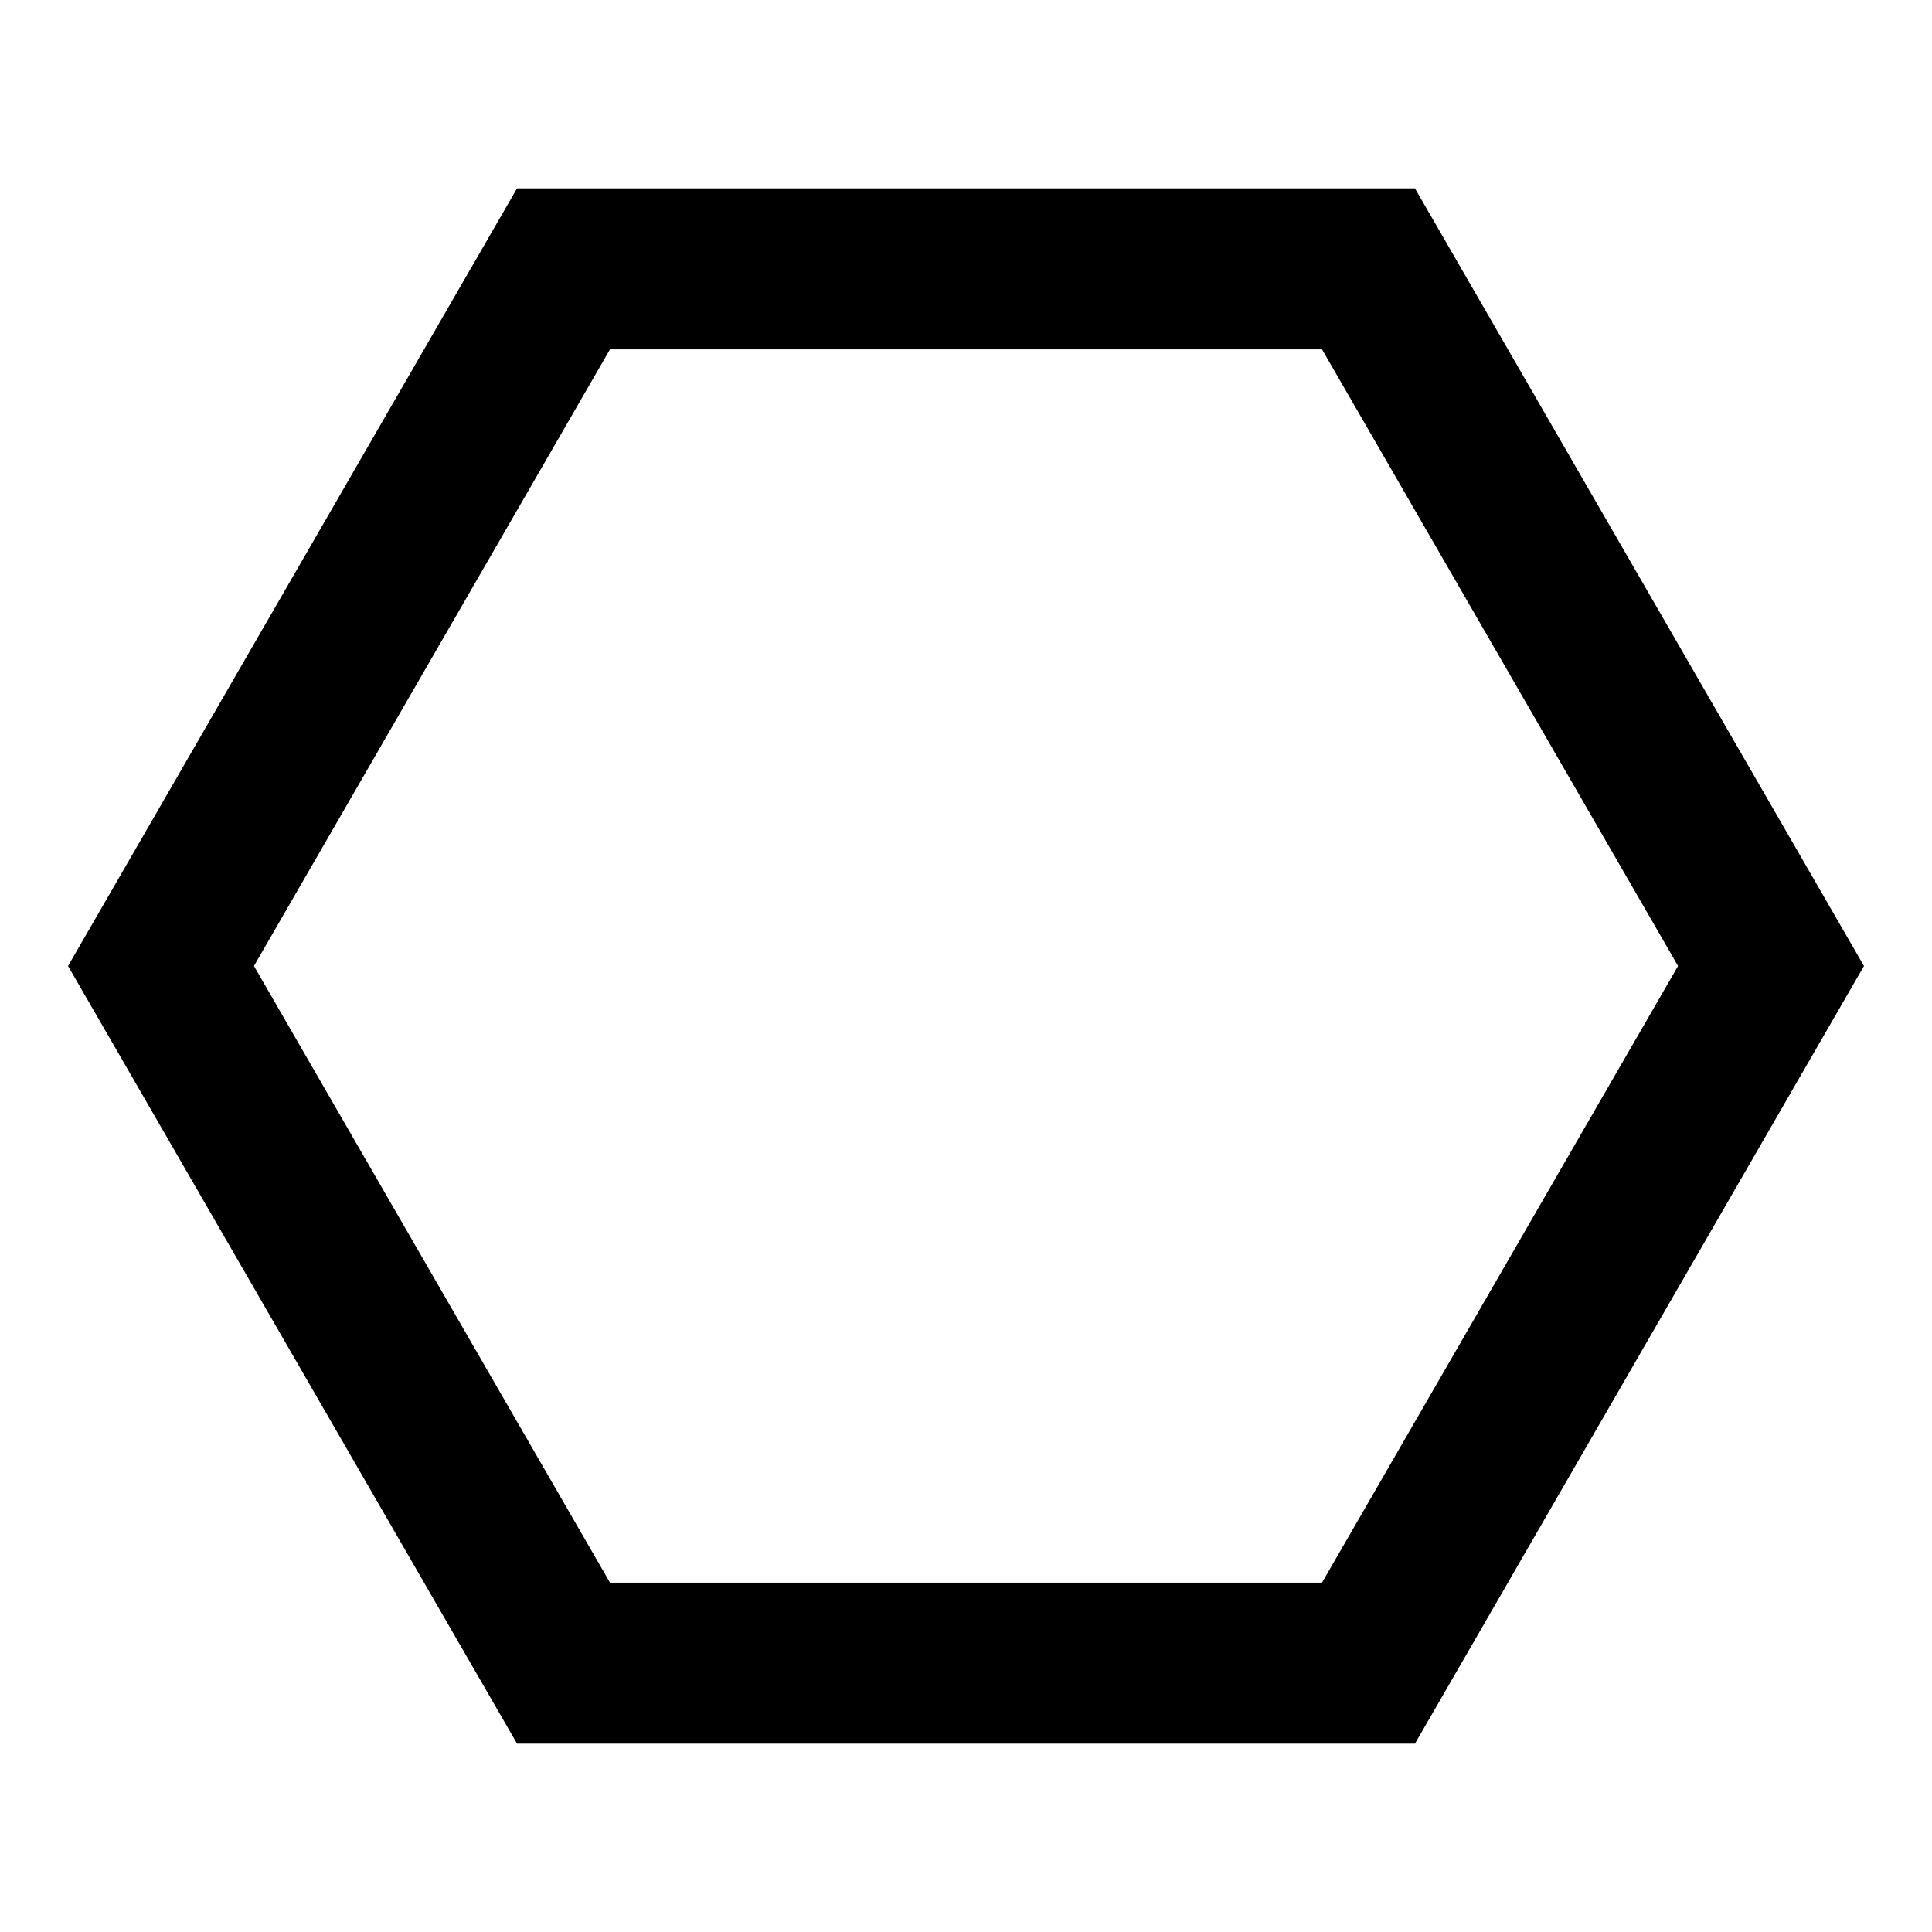 <svg xmlns="http://www.w3.org/2000/svg" viewBox="0 0 24 24" width="24px" height="24px">
    <polygon points="22,12 17,3.34 7,3.34 2,12 7,20.66 17,20.66" fill="none" stroke="#000" stroke-width="2" />
</svg>
